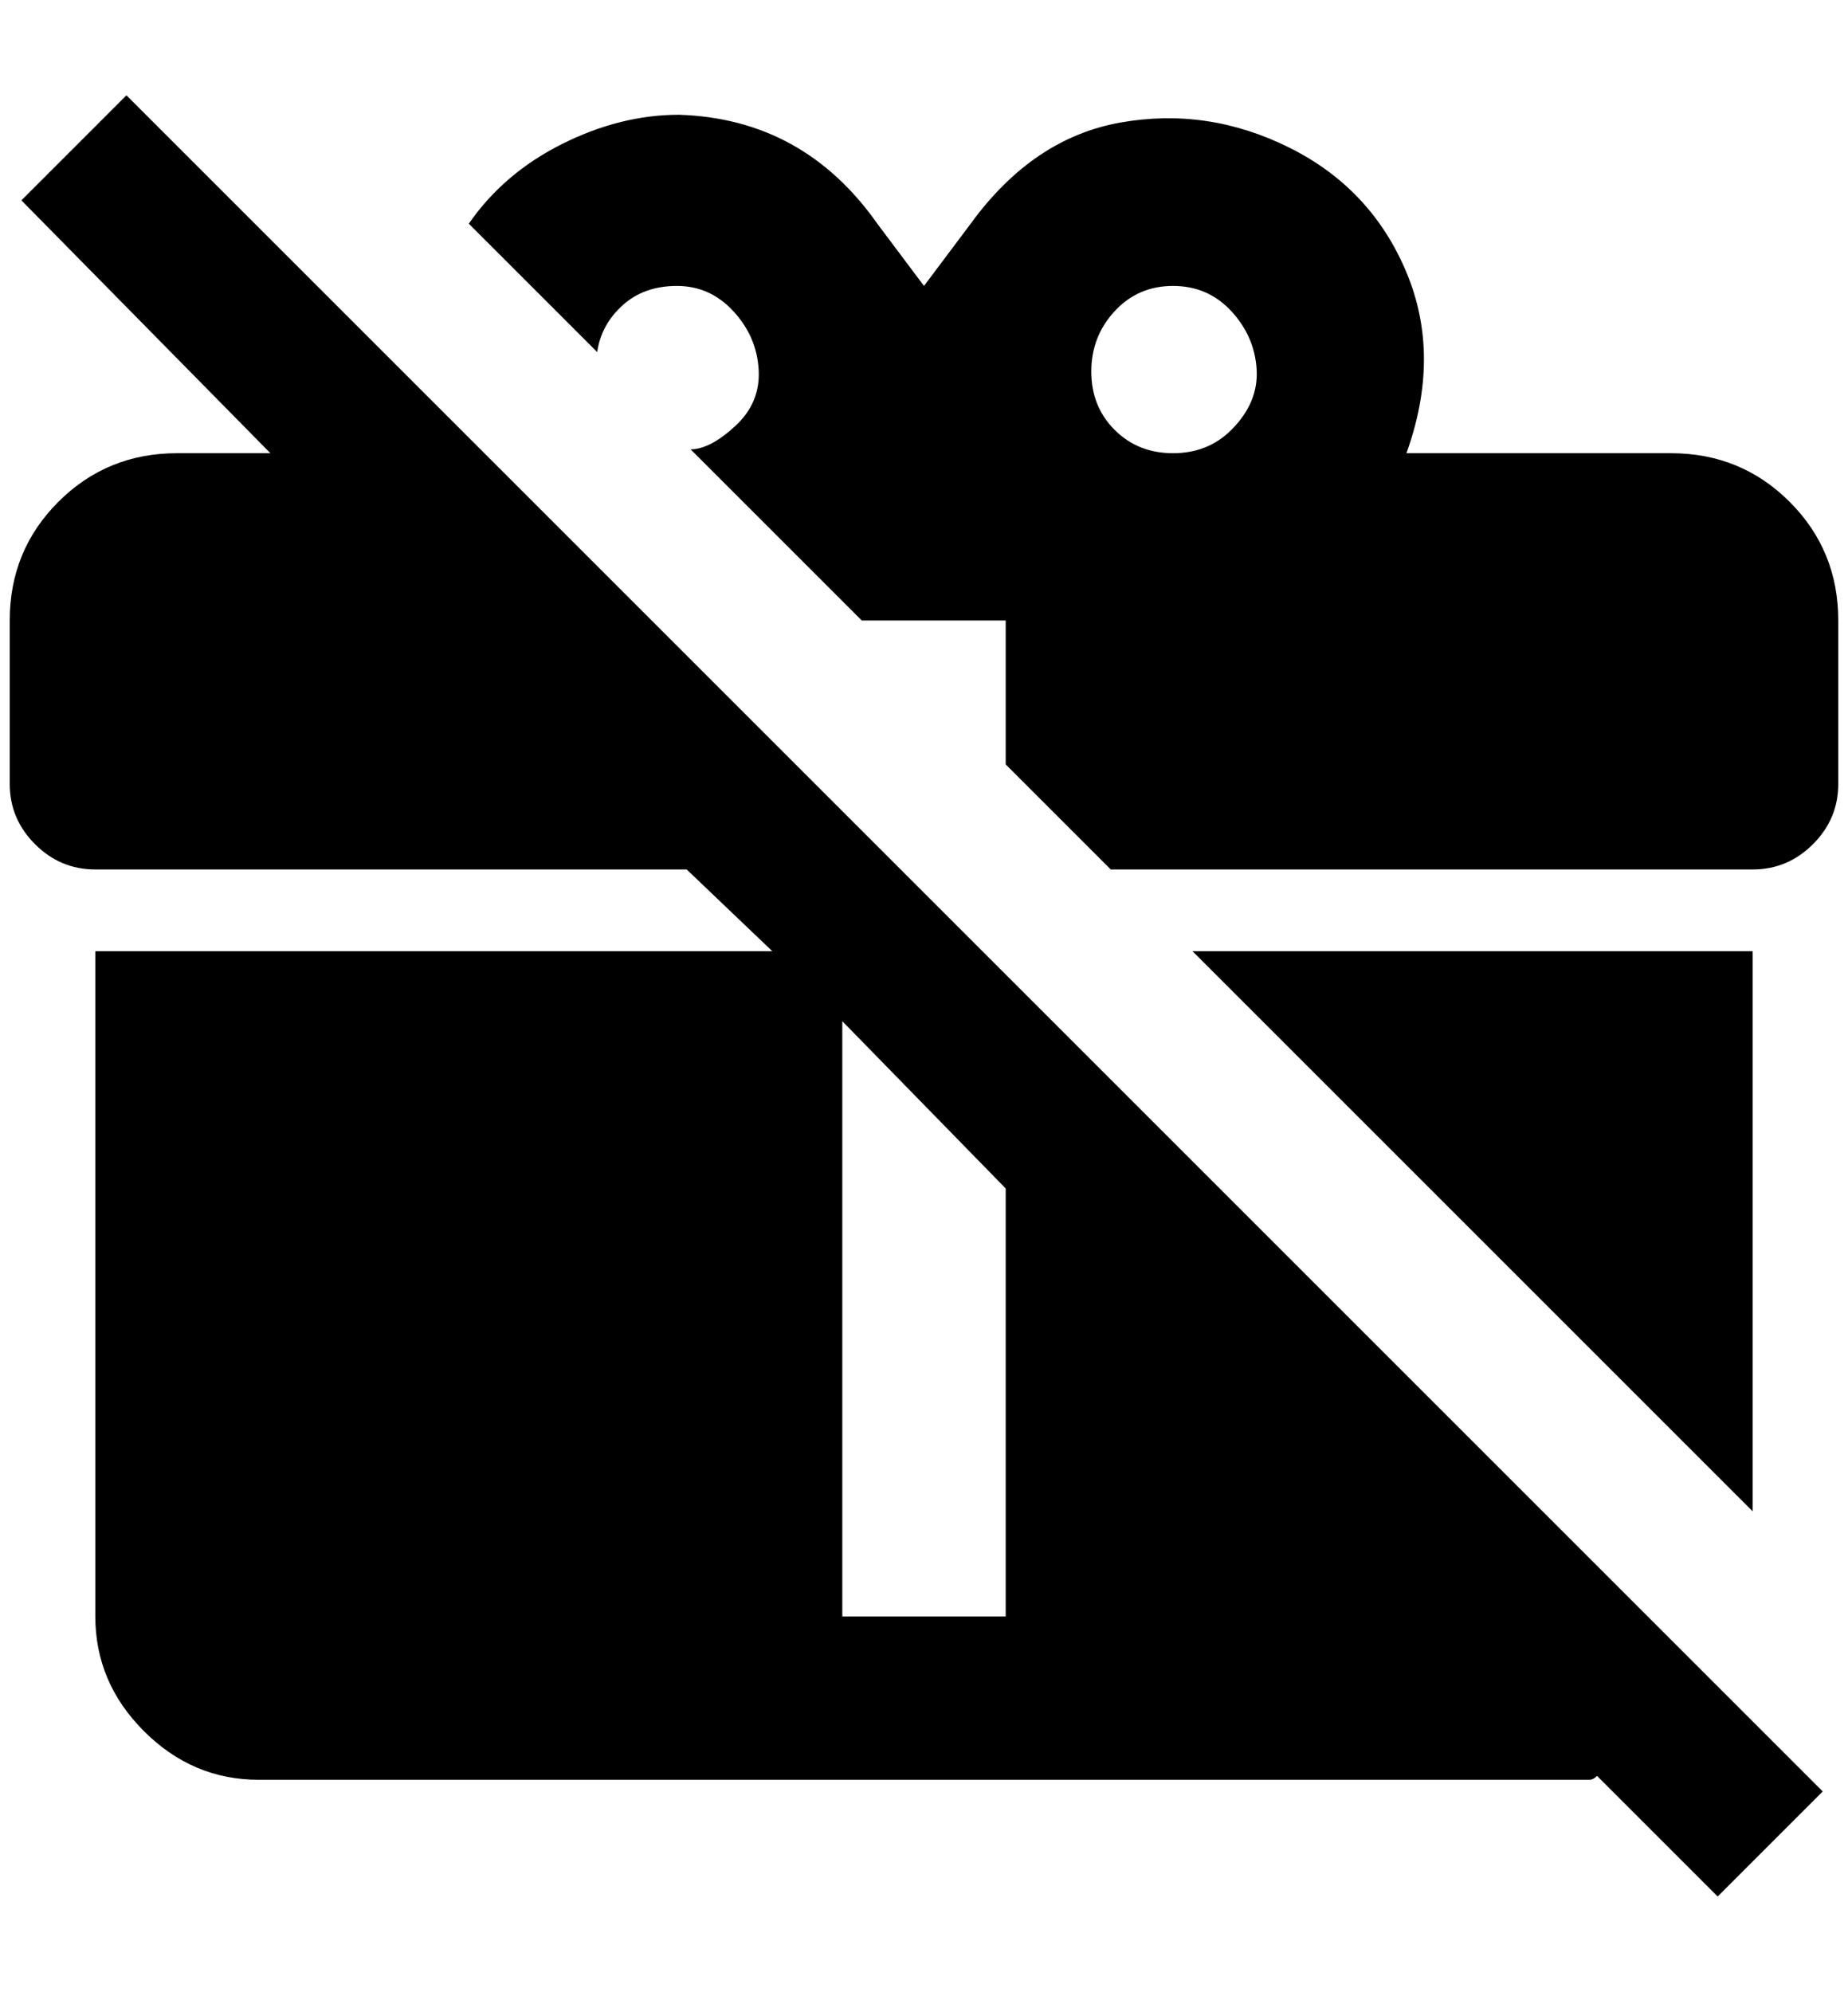 <?xml version="1.0" standalone="no"?>
<!DOCTYPE svg PUBLIC "-//W3C//DTD SVG 1.1//EN" "http://www.w3.org/Graphics/SVG/1.1/DTD/svg11.dtd" >
<svg xmlns="http://www.w3.org/2000/svg" xmlns:xlink="http://www.w3.org/1999/xlink" version="1.1" viewBox="-10 0 1900 2048">
   <path fill="currentColor"
d="M12 206l256 260h-96q-72 0 -122 50t-50 122v168q0 36 26 62t62 26h608l88 84h-696v684q0 68 50 118t118 50h1368q4 0 8 -4l124 124l108 -108l-1744 -1744zM856 1050l168 172v440h-168v-612zM1792 978v576l-576 -576h576zM1708 466h-272q36 -100 0 -186t-120 -128
t-174 -26t-154 104l-48 64l-48 -64q-76 -108 -204 -112q-60 0 -120 30t-96 82l132 132q4 -28 26 -48t56 -20t58 26t26 60t-24 58t-46 24l176 176h148v148l108 108h660q36 0 62 -26t26 -62v-168q0 -72 -50 -122t-122 -50zM1256 442q-24 24 -60 24t-60 -24t-24 -60t24 -62
t60 -26t60 26t26 60t-26 62z" />
</svg>
